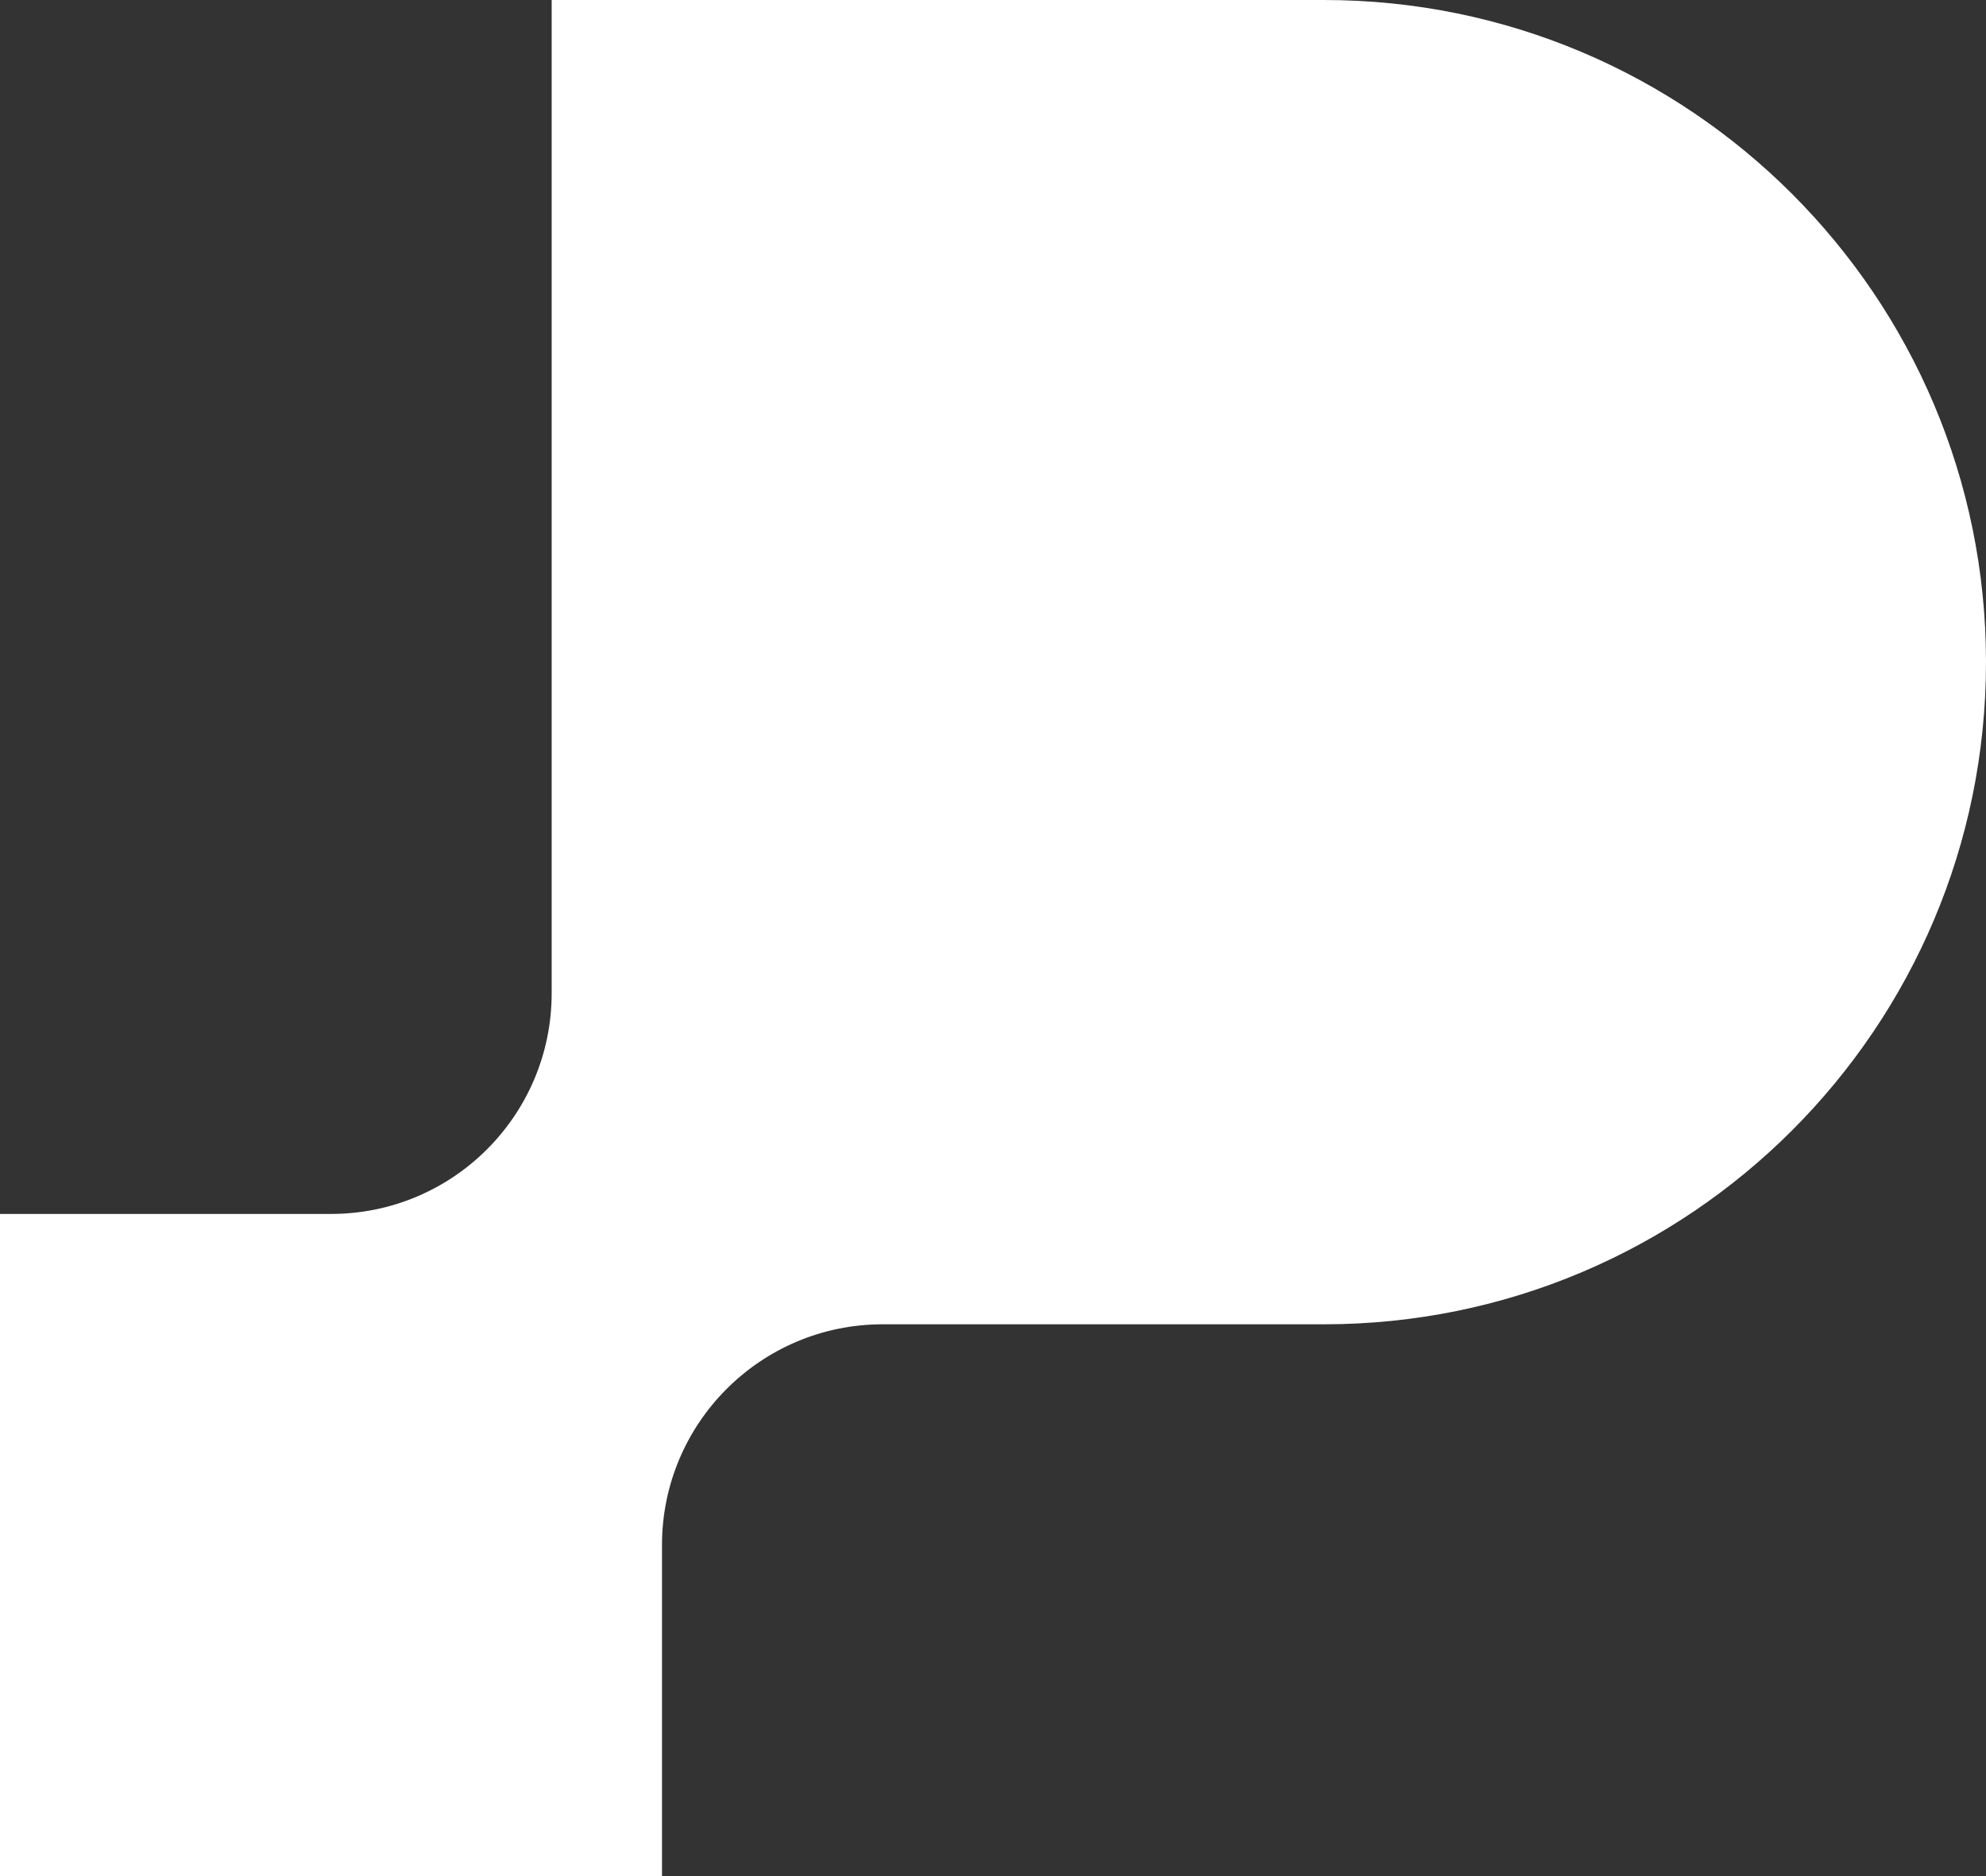<svg width="216" height="204" viewBox="0 0 216 204" fill="none" xmlns="http://www.w3.org/2000/svg">
<rect x="0" y="0" width="216" height="204" fill="#333333" stroke="none"/>
<path d="M60 0H144C183.764 0 216 32.236 216 72C216 111.765 183.764 144 144 144H96C82.745 144 72 154.745 72 168V204H0V132H36C49.255 132 60 121.255 60 108L60 0Z" fill="white"/>
</svg>
